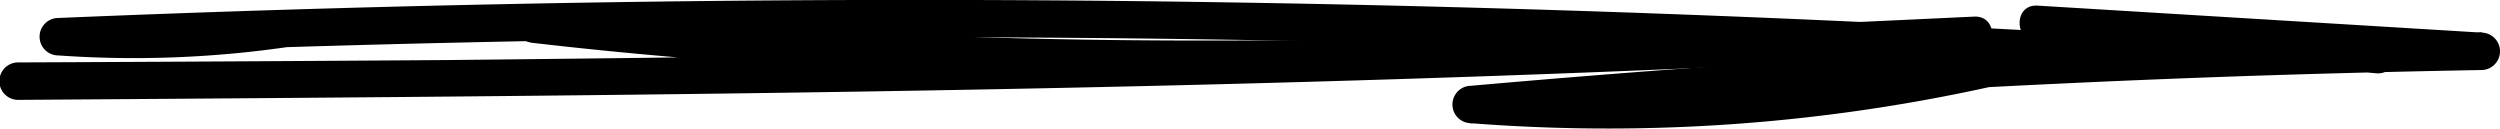 <svg xmlns="http://www.w3.org/2000/svg" viewBox="0 0 200.25 10.3"><g id="Layer_2" data-name="Layer 2"><g id="Layer_1-2" data-name="Layer 1"><path d="M1.45,8c20.4-.14,40.81-.28,61.21-.57s40.79-.74,61.18-1.5q17.16-.63,34.29-1.6c1.92-.1,1.94-3.09,0-3C128.11,2.75,98,4.13,68,2.54Q55.28,1.88,42.64.43c-1.91-.22-1.9,2.78,0,3,29.89,3.47,60,3.18,90.05,2,8.48-.32,17-.71,25.44-1.1v-3C137.77,2.53,117.38,3.29,97,3.81s-40.79.79-61.19,1Q18.62,4.93,1.45,5a1.5,1.5,0,0,0,0,3Z"/><path d="M22.43.85a82.43,82.43,0,0,1-17.76.59v3Q35.89,3.14,67.13,3t62.48,1q17.67.61,35.32,1.6l-.4-2.94a139.44,139.44,0,0,1-46.69,4.24v3q31.47-2.79,63-3.84,9-.29,17.91-.45a1.5,1.5,0,0,0,0-3L163.21.45c-1.94-.12-1.9,2.83,0,3l27.12,2.42c1.93.17,1.91-2.83,0-3L163.21.45v3L198.8,5.58v-3q-31.59.56-63.11,2.85-8.94.65-17.85,1.44a1.5,1.5,0,0,0,0,3,142.11,142.11,0,0,0,47.49-4.35,1.51,1.51,0,0,0-.4-2.95Q133.73.83,102.49.26T40,.34Q22.33.7,4.67,1.44a1.5,1.5,0,0,0,0,3,86,86,0,0,0,18.56-.7c1.9-.27,1.09-3.16-.8-2.89Z"/></g></g></svg>